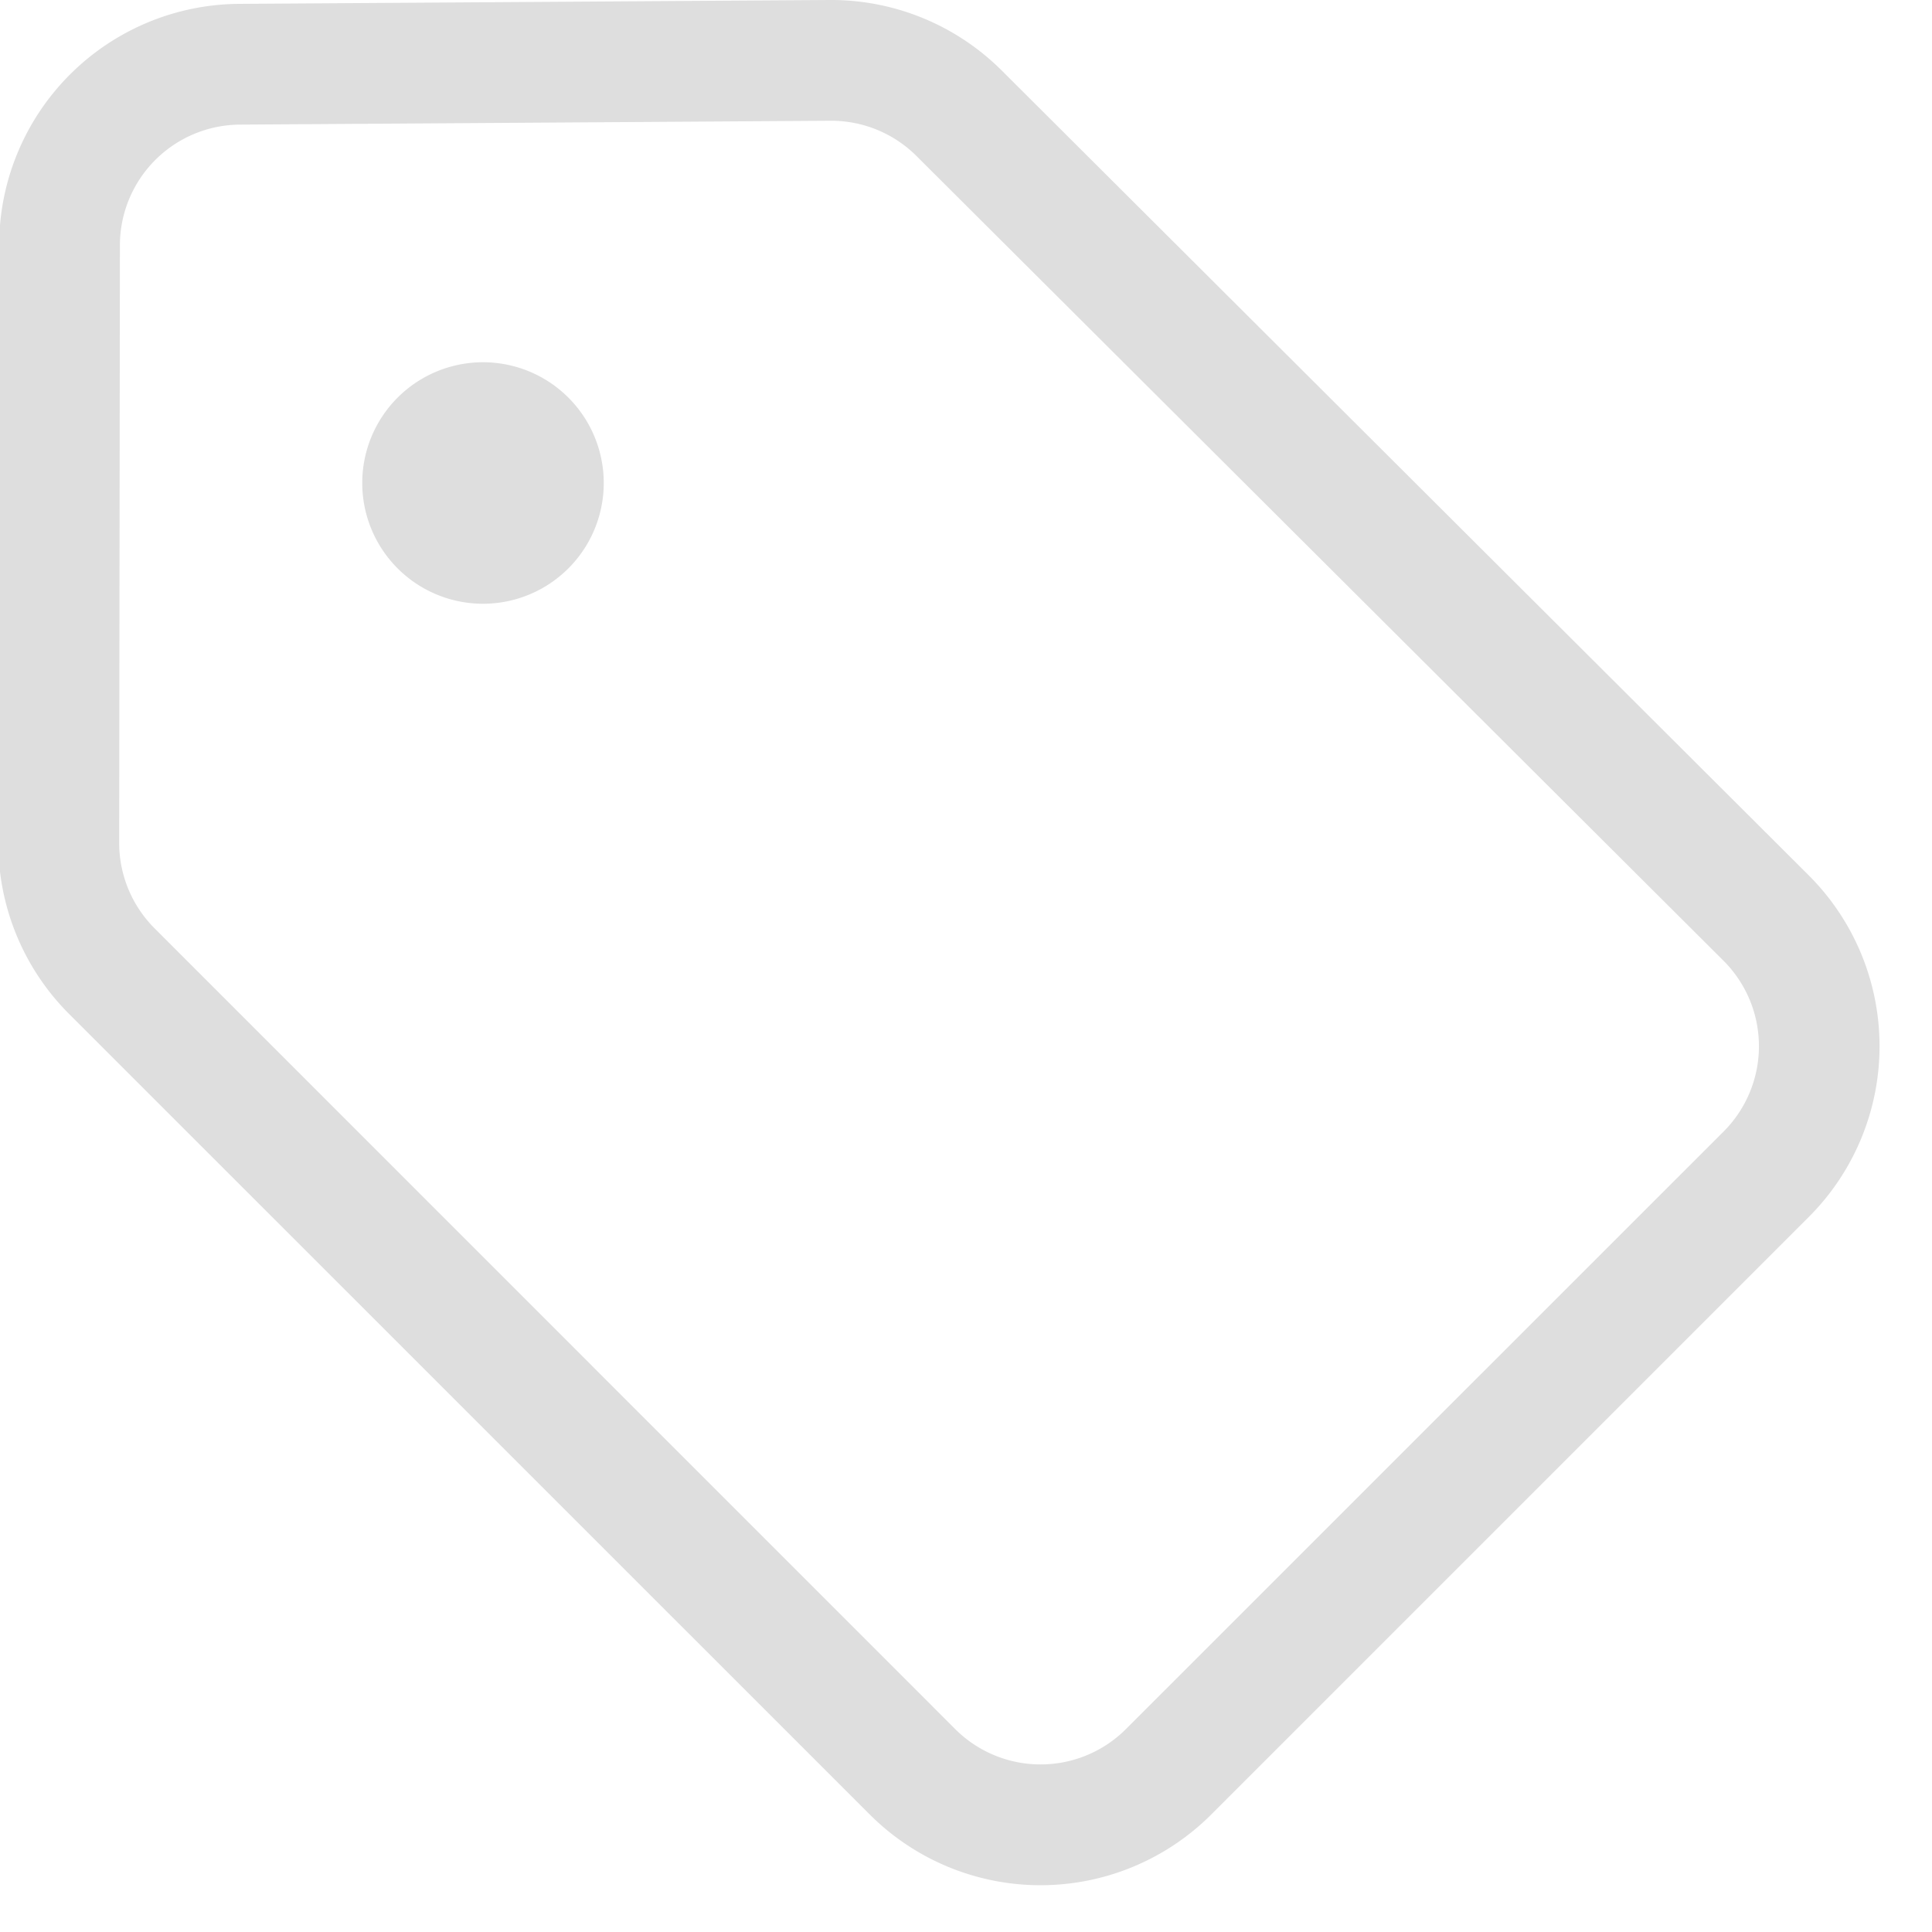 <svg xmlns="http://www.w3.org/2000/svg" width="16" height="16"><path fill="#dedede" d="M4 5a1 1 0 1 1 0-2 1 1 0 0 1 0 2zm2.87-5a2 2 0 0 1 1.426.584l6.682 6.664a2 2 0 0 1 .002 2.83l-4.949 4.949a2 2 0 0 1-2.828 0L.572 8.397a2 2 0 0 1-.586-1.418l.007-4.95A2 2 0 0 1 1.98.032zm.72 1.292A1 1 0 0 0 6.877 1l-4.89.032a1 1 0 0 0-.994.999L.987 6.98a1 1 0 0 0 .293.708l6.63 6.631a1 1 0 0 0 1.415 0l4.949-4.948a1 1 0 0 0-.001-1.415z"/></svg>
